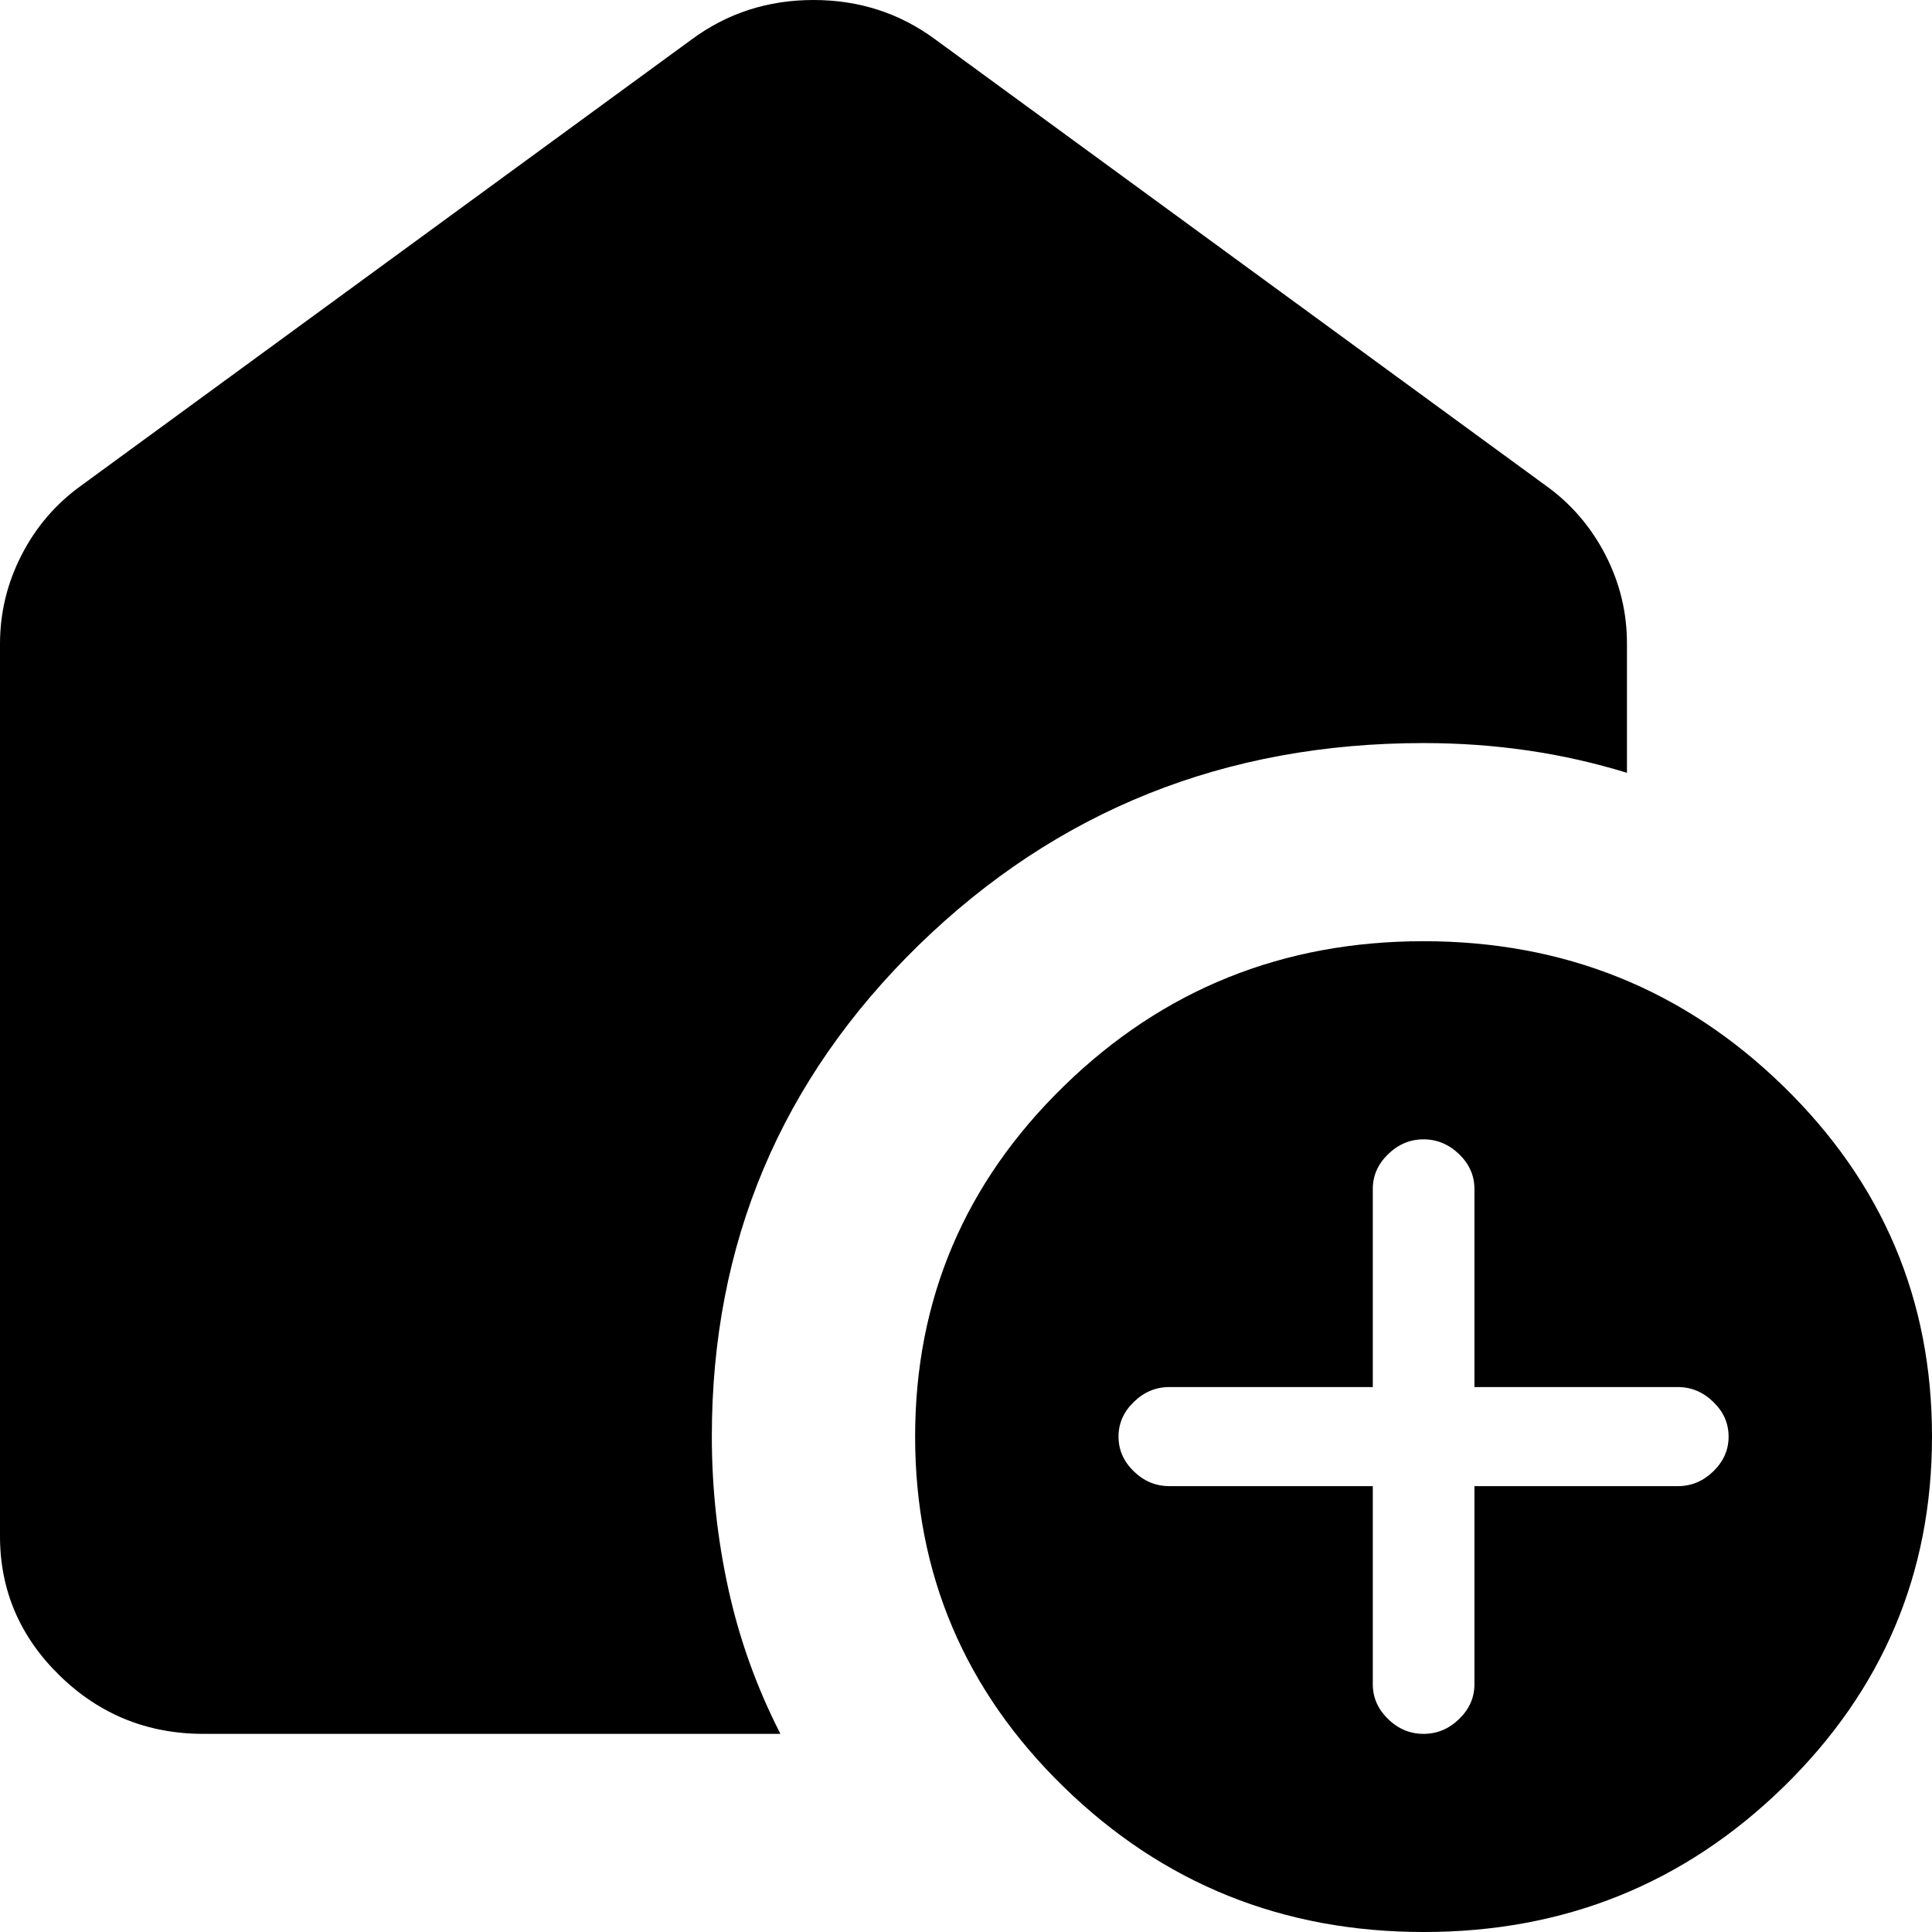 <svg width="18" height="18" viewBox="0 0 18 18" fill="none" xmlns="http://www.w3.org/2000/svg">
<path d="M13.263 18C11.953 18 10.835 17.55 9.911 16.649C8.987 15.749 8.526 14.661 8.526 13.385C8.526 12.108 8.988 11.019 9.912 10.119C10.836 9.218 11.953 8.769 13.263 8.769C14.574 8.769 15.691 9.219 16.615 10.12C17.539 11.02 18.001 12.108 18 13.385C18 14.662 17.538 15.75 16.614 16.651C15.69 17.551 14.573 18.001 13.263 18ZM12.79 13.846V15.692C12.79 15.815 12.837 15.923 12.932 16.015C13.026 16.108 13.137 16.154 13.263 16.154C13.389 16.154 13.5 16.108 13.595 16.015C13.69 15.923 13.737 15.815 13.737 15.692V13.846H15.632C15.758 13.846 15.868 13.8 15.963 13.708C16.058 13.615 16.105 13.508 16.105 13.385C16.105 13.261 16.058 13.154 15.963 13.062C15.868 12.969 15.758 12.923 15.632 12.923H13.737V11.077C13.737 10.954 13.69 10.846 13.595 10.754C13.5 10.662 13.389 10.615 13.263 10.615C13.137 10.615 13.026 10.662 12.932 10.754C12.837 10.846 12.79 10.954 12.79 11.077V12.923H10.895C10.768 12.923 10.658 12.969 10.563 13.062C10.468 13.154 10.421 13.261 10.421 13.385C10.421 13.508 10.468 13.615 10.563 13.708C10.658 13.8 10.768 13.846 10.895 13.846H12.79ZM7.271 16.154H1.895C1.374 16.154 0.927 15.973 0.556 15.611C0.185 15.249 -0.001 14.815 1.60844e-06 14.308V6C1.60844e-06 5.708 0.067 5.431 0.202 5.169C0.336 4.908 0.522 4.692 0.758 4.523L6.442 0.369C6.774 0.123 7.153 0 7.579 0C8.005 0 8.384 0.123 8.716 0.369L14.4 4.523C14.637 4.692 14.822 4.908 14.957 5.169C15.092 5.431 15.159 5.708 15.158 6V7.2C14.858 7.108 14.55 7.038 14.234 6.992C13.918 6.946 13.595 6.923 13.263 6.923C11.416 6.923 9.849 7.55 8.561 8.804C7.274 10.059 6.631 11.585 6.632 13.385C6.632 13.861 6.683 14.335 6.786 14.804C6.889 15.274 7.051 15.724 7.271 16.154Z" fill="black"/>
</svg>
